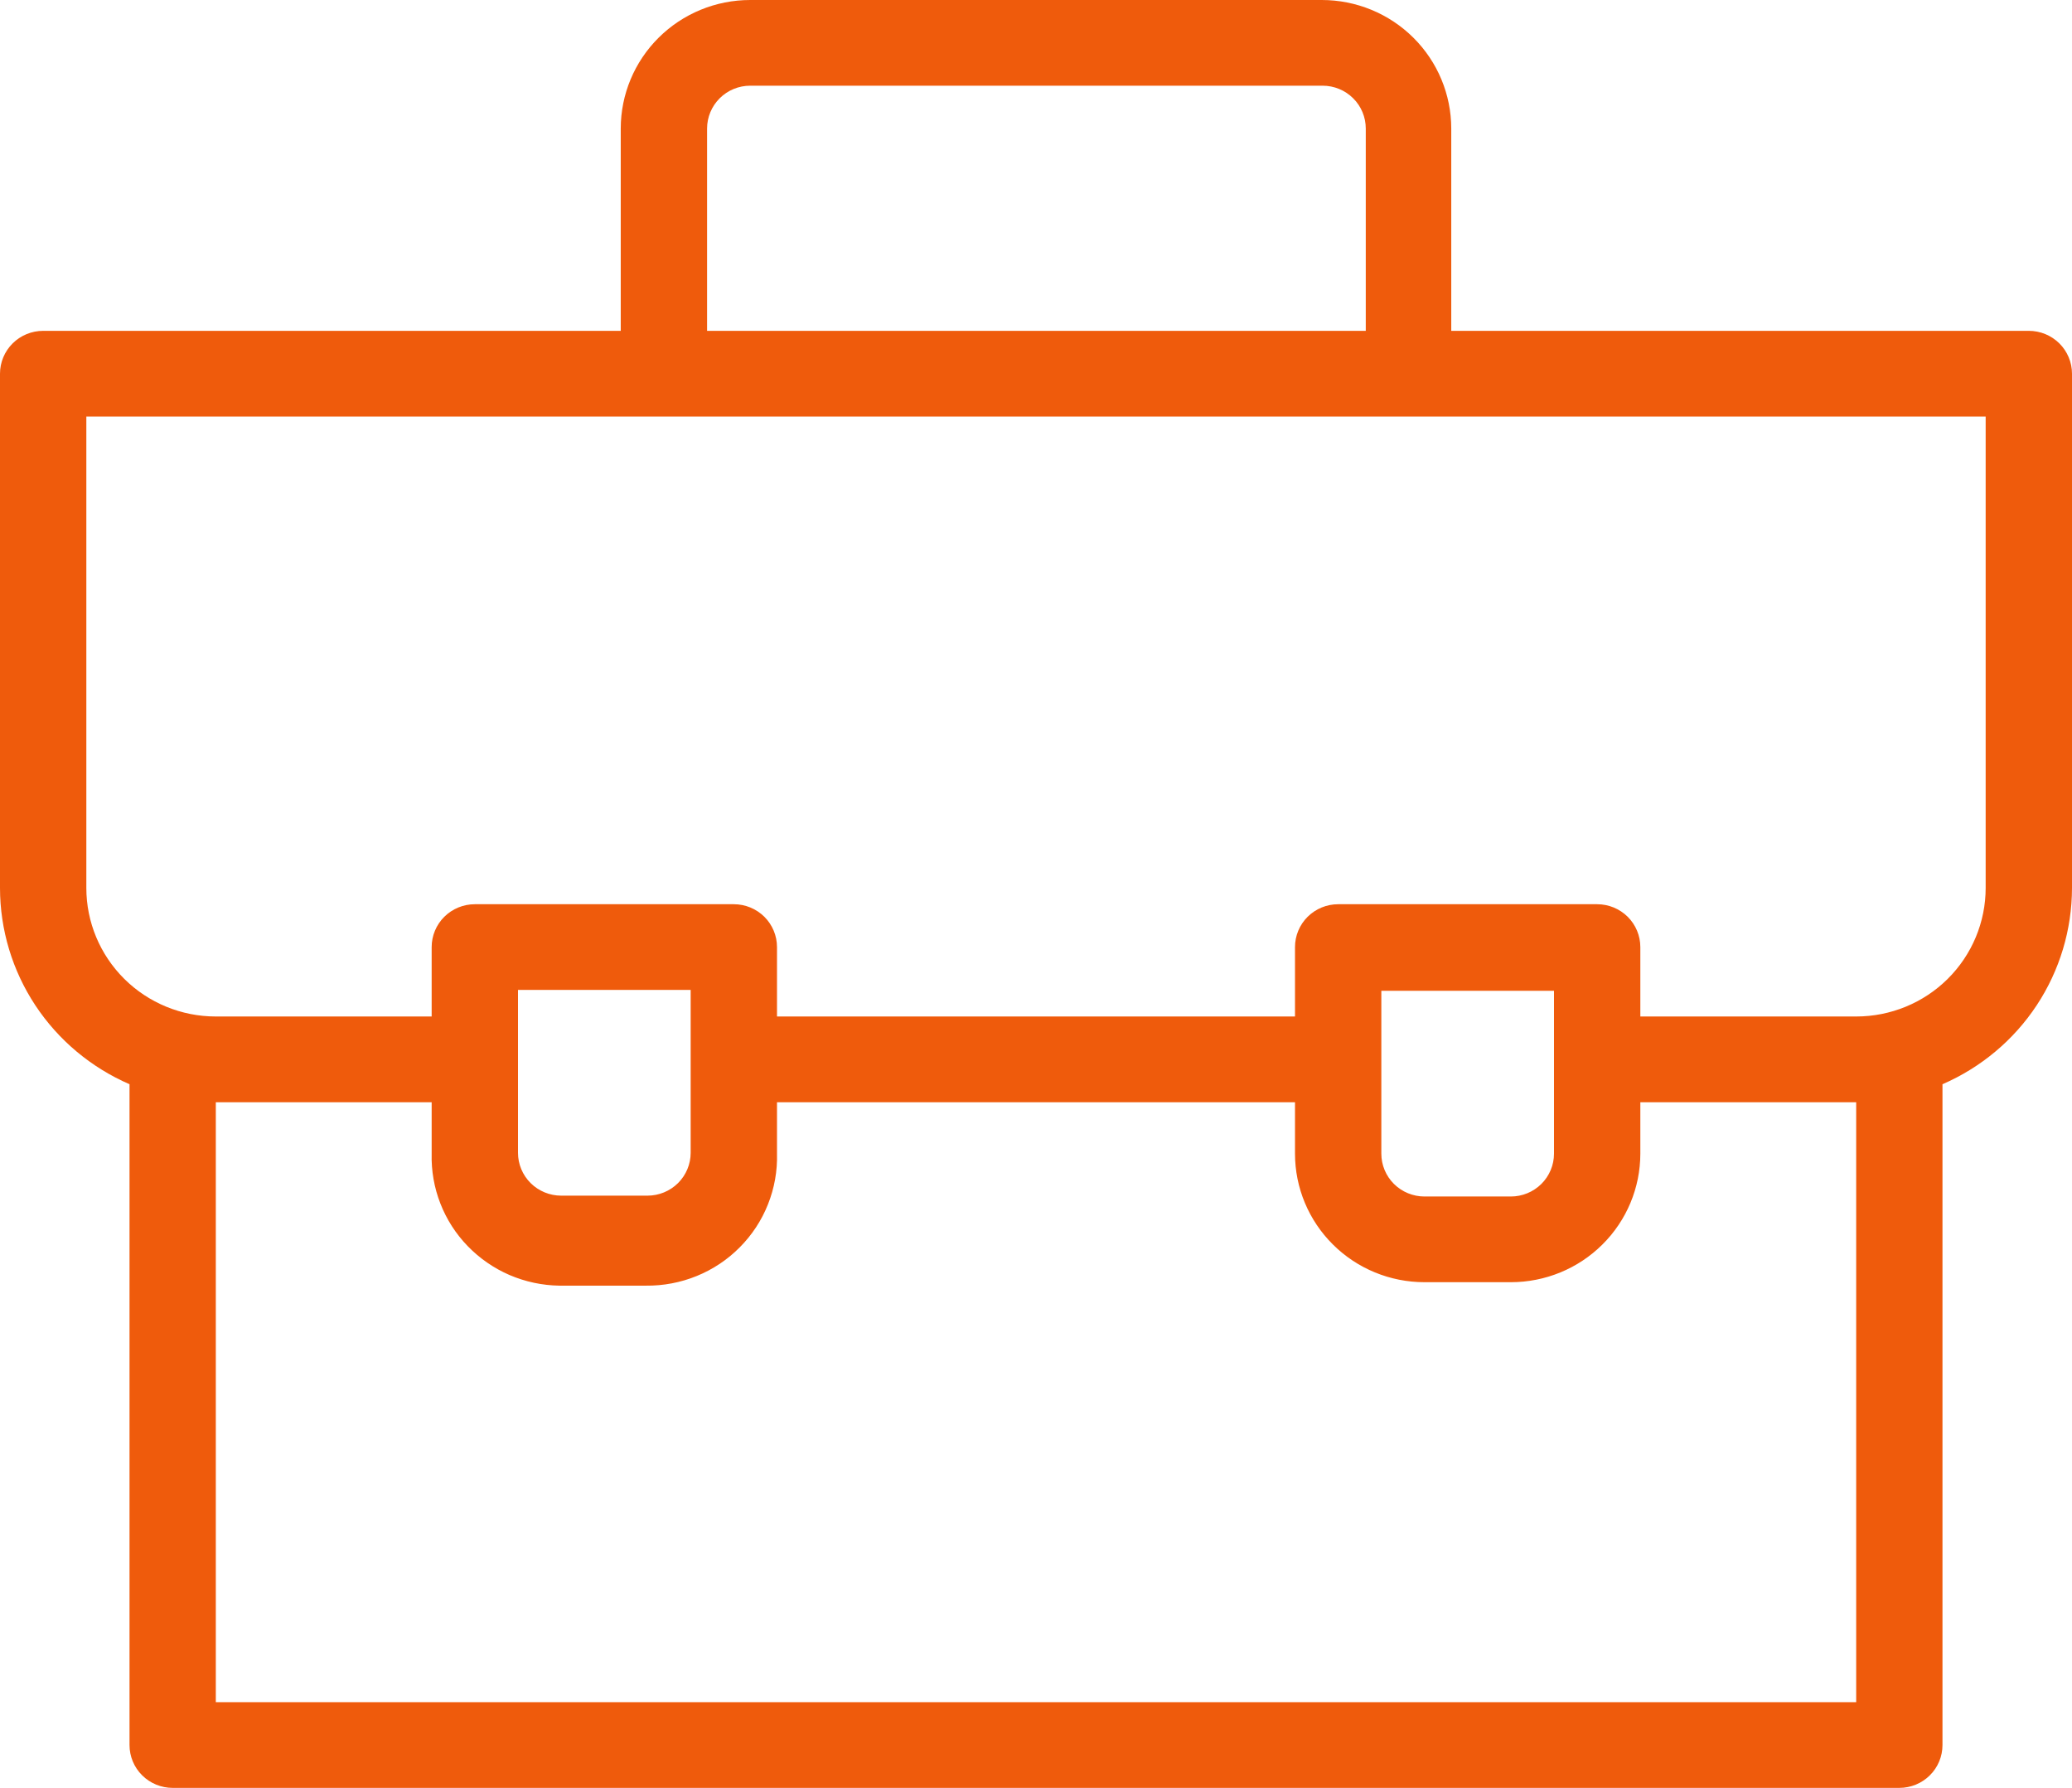 <svg width="51" height="44" viewBox="0 0 51 44" fill="none" xmlns="http://www.w3.org/2000/svg">
<g clip-path="url(#clip0_639_71)">
<path d="M49.938 8.142H35.721V3.164C35.721 2.325 35.385 1.52 34.788 0.927C34.19 0.333 33.379 0 32.534 0L18.466 0C17.621 0 16.81 0.333 16.212 0.927C15.615 1.52 15.279 2.325 15.279 3.164V8.142H1.062C0.781 8.142 0.51 8.253 0.311 8.451C0.112 8.649 0 8.917 0 9.197L0 21.852C0.001 22.878 0.302 23.881 0.868 24.739C1.435 25.597 2.241 26.272 3.188 26.683V42.945C3.188 43.225 3.299 43.493 3.499 43.691C3.698 43.889 3.968 44 4.25 44H46.75C47.032 44 47.302 43.889 47.501 43.691C47.701 43.493 47.812 43.225 47.812 42.945V26.683C48.76 26.272 49.565 25.597 50.132 24.739C50.698 23.881 50.999 22.878 51 21.852V9.197C51 8.917 50.888 8.649 50.689 8.451C50.489 8.253 50.219 8.142 49.938 8.142ZM17.404 3.164C17.404 2.884 17.516 2.616 17.715 2.418C17.914 2.22 18.184 2.109 18.466 2.109H32.555C32.837 2.109 33.107 2.22 33.306 2.418C33.506 2.616 33.617 2.884 33.617 3.164V8.142H17.404V3.164ZM45.688 41.891H5.312V27.126H10.625V28.391C10.614 28.81 10.686 29.227 10.839 29.618C10.991 30.009 11.22 30.366 11.513 30.668C11.806 30.97 12.156 31.212 12.543 31.379C12.931 31.545 13.348 31.634 13.77 31.64H15.895C16.324 31.645 16.751 31.565 17.148 31.403C17.545 31.242 17.906 31.002 18.207 30.698C18.509 30.395 18.746 30.034 18.903 29.638C19.061 29.241 19.137 28.817 19.125 28.391V27.126H31.875V28.391C31.875 29.23 32.211 30.035 32.809 30.628C33.406 31.222 34.217 31.555 35.062 31.555H37.188C38.033 31.555 38.844 31.222 39.441 30.628C40.039 30.035 40.375 29.23 40.375 28.391V27.126H45.688V41.891ZM12.75 26.071V24.362H17V28.37C17 28.65 16.888 28.918 16.689 29.116C16.489 29.314 16.219 29.425 15.938 29.425H13.812C13.531 29.425 13.261 29.314 13.061 29.116C12.862 28.918 12.75 28.65 12.75 28.37V26.071ZM38.25 28.391C38.25 28.671 38.138 28.939 37.939 29.137C37.739 29.335 37.469 29.446 37.188 29.446H35.062C34.781 29.446 34.511 29.335 34.311 29.137C34.112 28.939 34 28.671 34 28.391V24.384H38.25V28.391ZM48.875 21.852C48.875 22.692 48.539 23.496 47.941 24.09C47.344 24.683 46.533 25.016 45.688 25.016H40.375V23.308C40.375 23.028 40.263 22.76 40.064 22.562C39.864 22.364 39.594 22.253 39.312 22.253H32.938C32.656 22.253 32.386 22.364 32.186 22.562C31.987 22.76 31.875 23.028 31.875 23.308V25.016H19.125V23.308C19.125 23.028 19.013 22.76 18.814 22.562C18.614 22.364 18.344 22.253 18.062 22.253H11.688C11.406 22.253 11.136 22.364 10.936 22.562C10.737 22.76 10.625 23.028 10.625 23.308V25.016H5.312C4.467 25.016 3.656 24.683 3.059 24.09C2.461 23.496 2.125 22.692 2.125 21.852V10.251H48.875V21.852Z" fill="#EF5B0C"/>
</g>
<defs>
<clipPath id="clip0_639_71">
<rect width="51" height="44" fill="white"/>
</clipPath>
</defs>
</svg>
